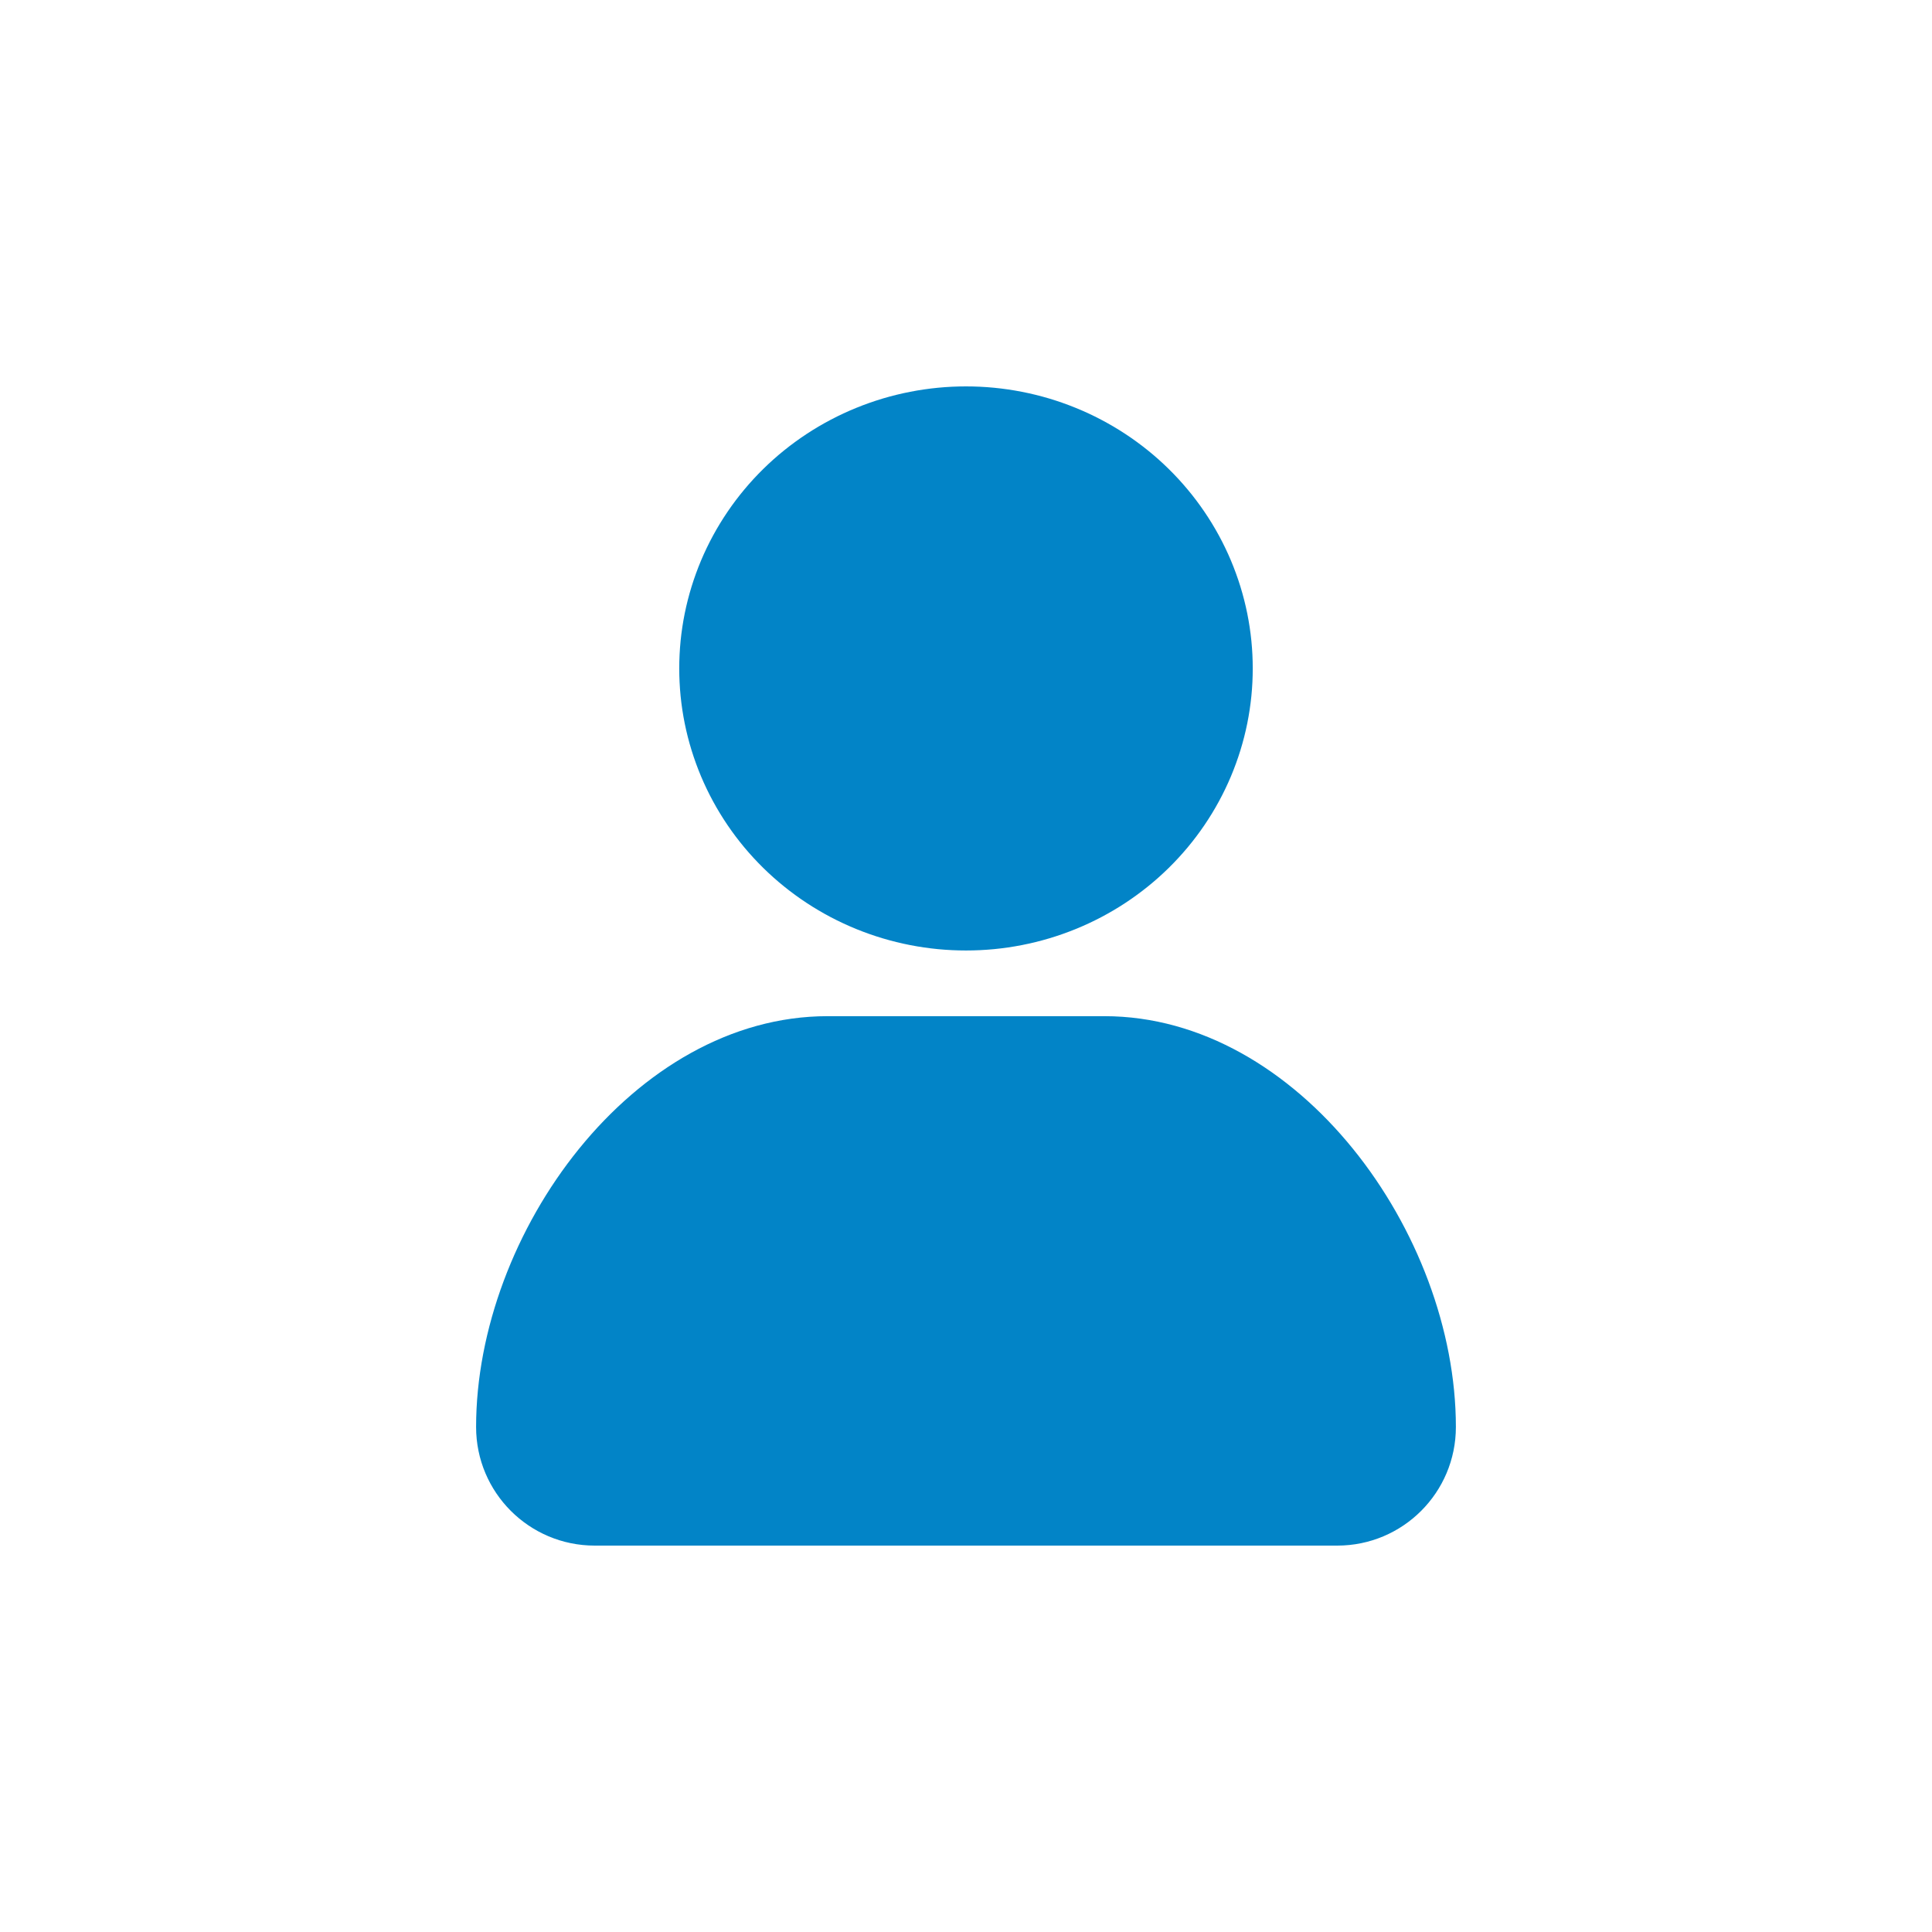<svg xmlns="http://www.w3.org/2000/svg" xmlns:xlink="http://www.w3.org/1999/xlink" width="500" zoomAndPan="magnify" viewBox="0 0 375 375" height="500" preserveAspectRatio="xMidYMid meet" version="1.0"><defs><clipPath id="a2d2bd5929"><path d="M 92.371 197 L 282.871 197 L 282.871 300 L 92.371 300 Z M 92.371 197 " clip-rule="nonzero"/></clipPath></defs><rect x="-37.5" width="450" fill="#ffffff" y="-37.5" height="450" fill-opacity="1"/><rect x="-37.5" width="450" fill="#ffffff" y="-37.5" height="450" fill-opacity="1"/><path fill="#0284c7" d="M 243.156 129.746 C 243.156 131.539 243.07 133.328 242.891 135.109 C 242.711 136.895 242.445 138.668 242.09 140.426 C 241.734 142.184 241.289 143.922 240.762 145.637 C 240.23 147.352 239.617 149.039 238.922 150.695 C 238.223 152.352 237.445 153.969 236.586 155.551 C 235.727 157.133 234.789 158.668 233.777 160.16 C 232.766 161.648 231.68 163.09 230.523 164.477 C 229.367 165.859 228.145 167.188 226.855 168.457 C 225.566 169.723 224.219 170.926 222.809 172.062 C 221.398 173.199 219.938 174.266 218.422 175.262 C 216.906 176.258 215.344 177.18 213.734 178.027 C 212.129 178.871 210.484 179.637 208.797 180.324 C 207.113 181.008 205.398 181.613 203.656 182.133 C 201.91 182.652 200.145 183.09 198.355 183.438 C 196.57 183.789 194.77 184.051 192.953 184.227 C 191.141 184.402 189.32 184.488 187.5 184.488 C 185.676 184.488 183.855 184.402 182.043 184.227 C 180.23 184.051 178.426 183.789 176.641 183.438 C 174.852 183.09 173.086 182.652 171.34 182.133 C 169.598 181.613 167.883 181.008 166.199 180.324 C 164.516 179.637 162.867 178.871 161.262 178.027 C 159.652 177.18 158.09 176.258 156.574 175.262 C 155.059 174.266 153.598 173.199 152.188 172.062 C 150.777 170.926 149.43 169.723 148.141 168.457 C 146.852 167.188 145.629 165.859 144.473 164.477 C 143.316 163.09 142.23 161.648 141.219 160.16 C 140.207 158.668 139.27 157.133 138.41 155.551 C 137.551 153.969 136.773 152.352 136.074 150.695 C 135.379 149.039 134.766 147.352 134.234 145.637 C 133.707 143.922 133.262 142.184 132.906 140.426 C 132.551 138.668 132.285 136.895 132.105 135.109 C 131.93 133.328 131.84 131.539 131.84 129.746 C 131.84 127.953 131.93 126.164 132.105 124.379 C 132.285 122.594 132.551 120.824 132.906 119.066 C 133.262 117.305 133.707 115.57 134.234 113.852 C 134.766 112.137 135.379 110.453 136.074 108.793 C 136.773 107.137 137.551 105.52 138.41 103.938 C 139.27 102.355 140.207 100.82 141.219 99.332 C 142.23 97.84 143.316 96.402 144.473 95.016 C 145.629 93.629 146.852 92.301 148.141 91.035 C 149.43 89.766 150.777 88.562 152.188 87.426 C 153.598 86.289 155.059 85.223 156.574 84.227 C 158.09 83.23 159.652 82.309 161.262 81.465 C 162.867 80.617 164.516 79.852 166.199 79.168 C 167.883 78.48 169.598 77.879 171.34 77.355 C 173.086 76.836 174.852 76.402 176.641 76.051 C 178.426 75.703 180.23 75.438 182.043 75.262 C 183.855 75.086 185.676 75 187.5 75 C 189.32 75 191.141 75.086 192.953 75.262 C 194.77 75.438 196.57 75.703 198.355 76.051 C 200.145 76.402 201.91 76.836 203.656 77.355 C 205.398 77.879 207.113 78.48 208.797 79.168 C 210.484 79.852 212.129 80.617 213.734 81.465 C 215.344 82.309 216.906 83.23 218.422 84.227 C 219.938 85.223 221.398 86.289 222.809 87.426 C 224.219 88.562 225.566 89.766 226.855 91.035 C 228.145 92.301 229.367 93.629 230.523 95.016 C 231.68 96.402 232.766 97.84 233.777 99.332 C 234.789 100.82 235.727 102.355 236.586 103.938 C 237.445 105.52 238.223 107.137 238.922 108.793 C 239.617 110.453 240.23 112.137 240.762 113.852 C 241.289 115.57 241.734 117.305 242.09 119.066 C 242.445 120.824 242.711 122.594 242.891 124.379 C 243.07 126.164 243.156 127.953 243.156 129.746 Z M 243.156 129.746 " fill-opacity="1" fill-rule="nonzero"/><g clip-path="url(#a2d2bd5929)"><path fill="#0284c7" d="M 214.355 197.238 L 160.641 197.238 C 122.957 197.238 92.41 239.293 92.41 276.98 C 92.41 289.699 102.711 300 115.43 300 L 259.566 300 C 272.285 300 282.586 289.699 282.586 276.98 C 282.586 239.293 252.043 197.238 214.355 197.238 Z M 214.355 197.238 " fill-opacity="1" fill-rule="nonzero"/></g></svg>